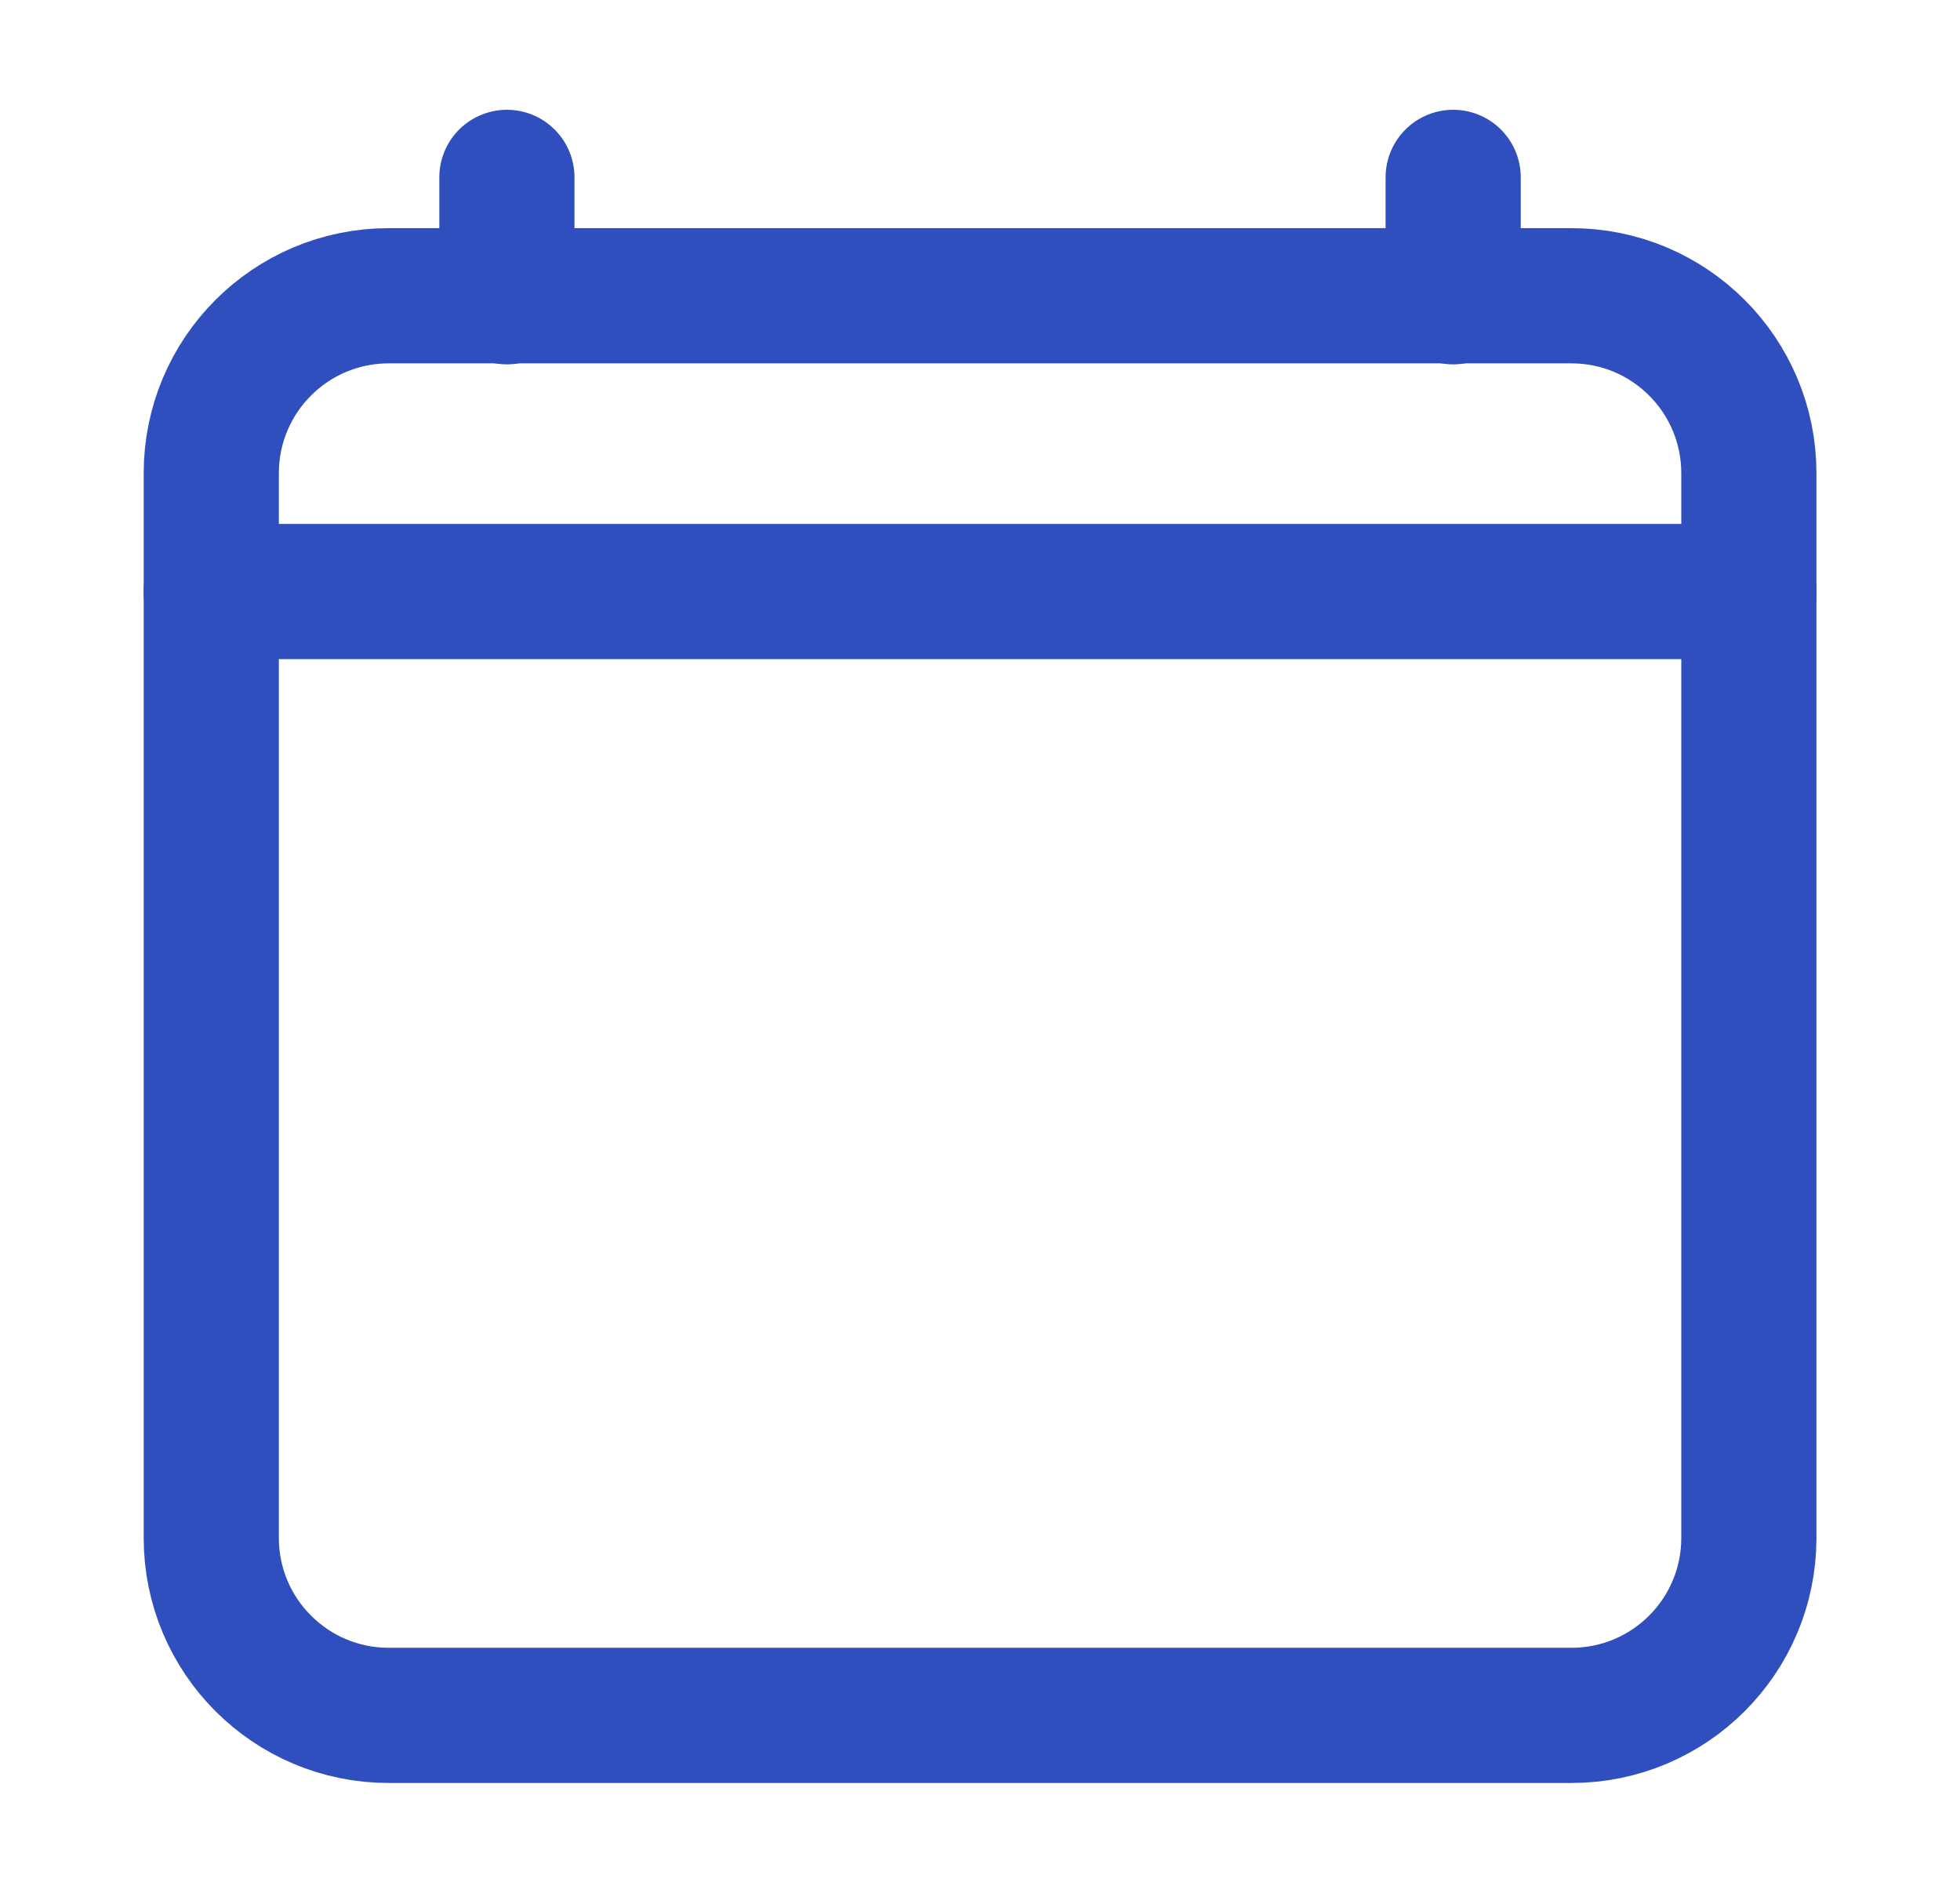 <svg width="29" height="28" viewBox="0 0 29 28" fill="none" xmlns="http://www.w3.org/2000/svg">
<path d="M23.251 4.375H5.751C4.302 4.375 3.126 5.55 3.126 7V22.75C3.126 24.2 4.302 25.375 5.751 25.375H23.251C24.701 25.375 25.876 24.2 25.876 22.75V7C25.876 5.55 24.701 4.375 23.251 4.375Z" stroke="#304FBE" stroke-width="2" stroke-linejoin="round"/>
<path d="M7.5 2.624V4.39" stroke="#304FBE" stroke-width="2" stroke-linecap="round" stroke-linejoin="round"/>
<path d="M21.501 2.624V4.39" stroke="#304FBE" stroke-width="2" stroke-linecap="round" stroke-linejoin="round"/>
<path d="M25.876 8.75H3.126" stroke="#304FBE" stroke-width="2" stroke-linecap="round" stroke-linejoin="round"/>
</svg>
